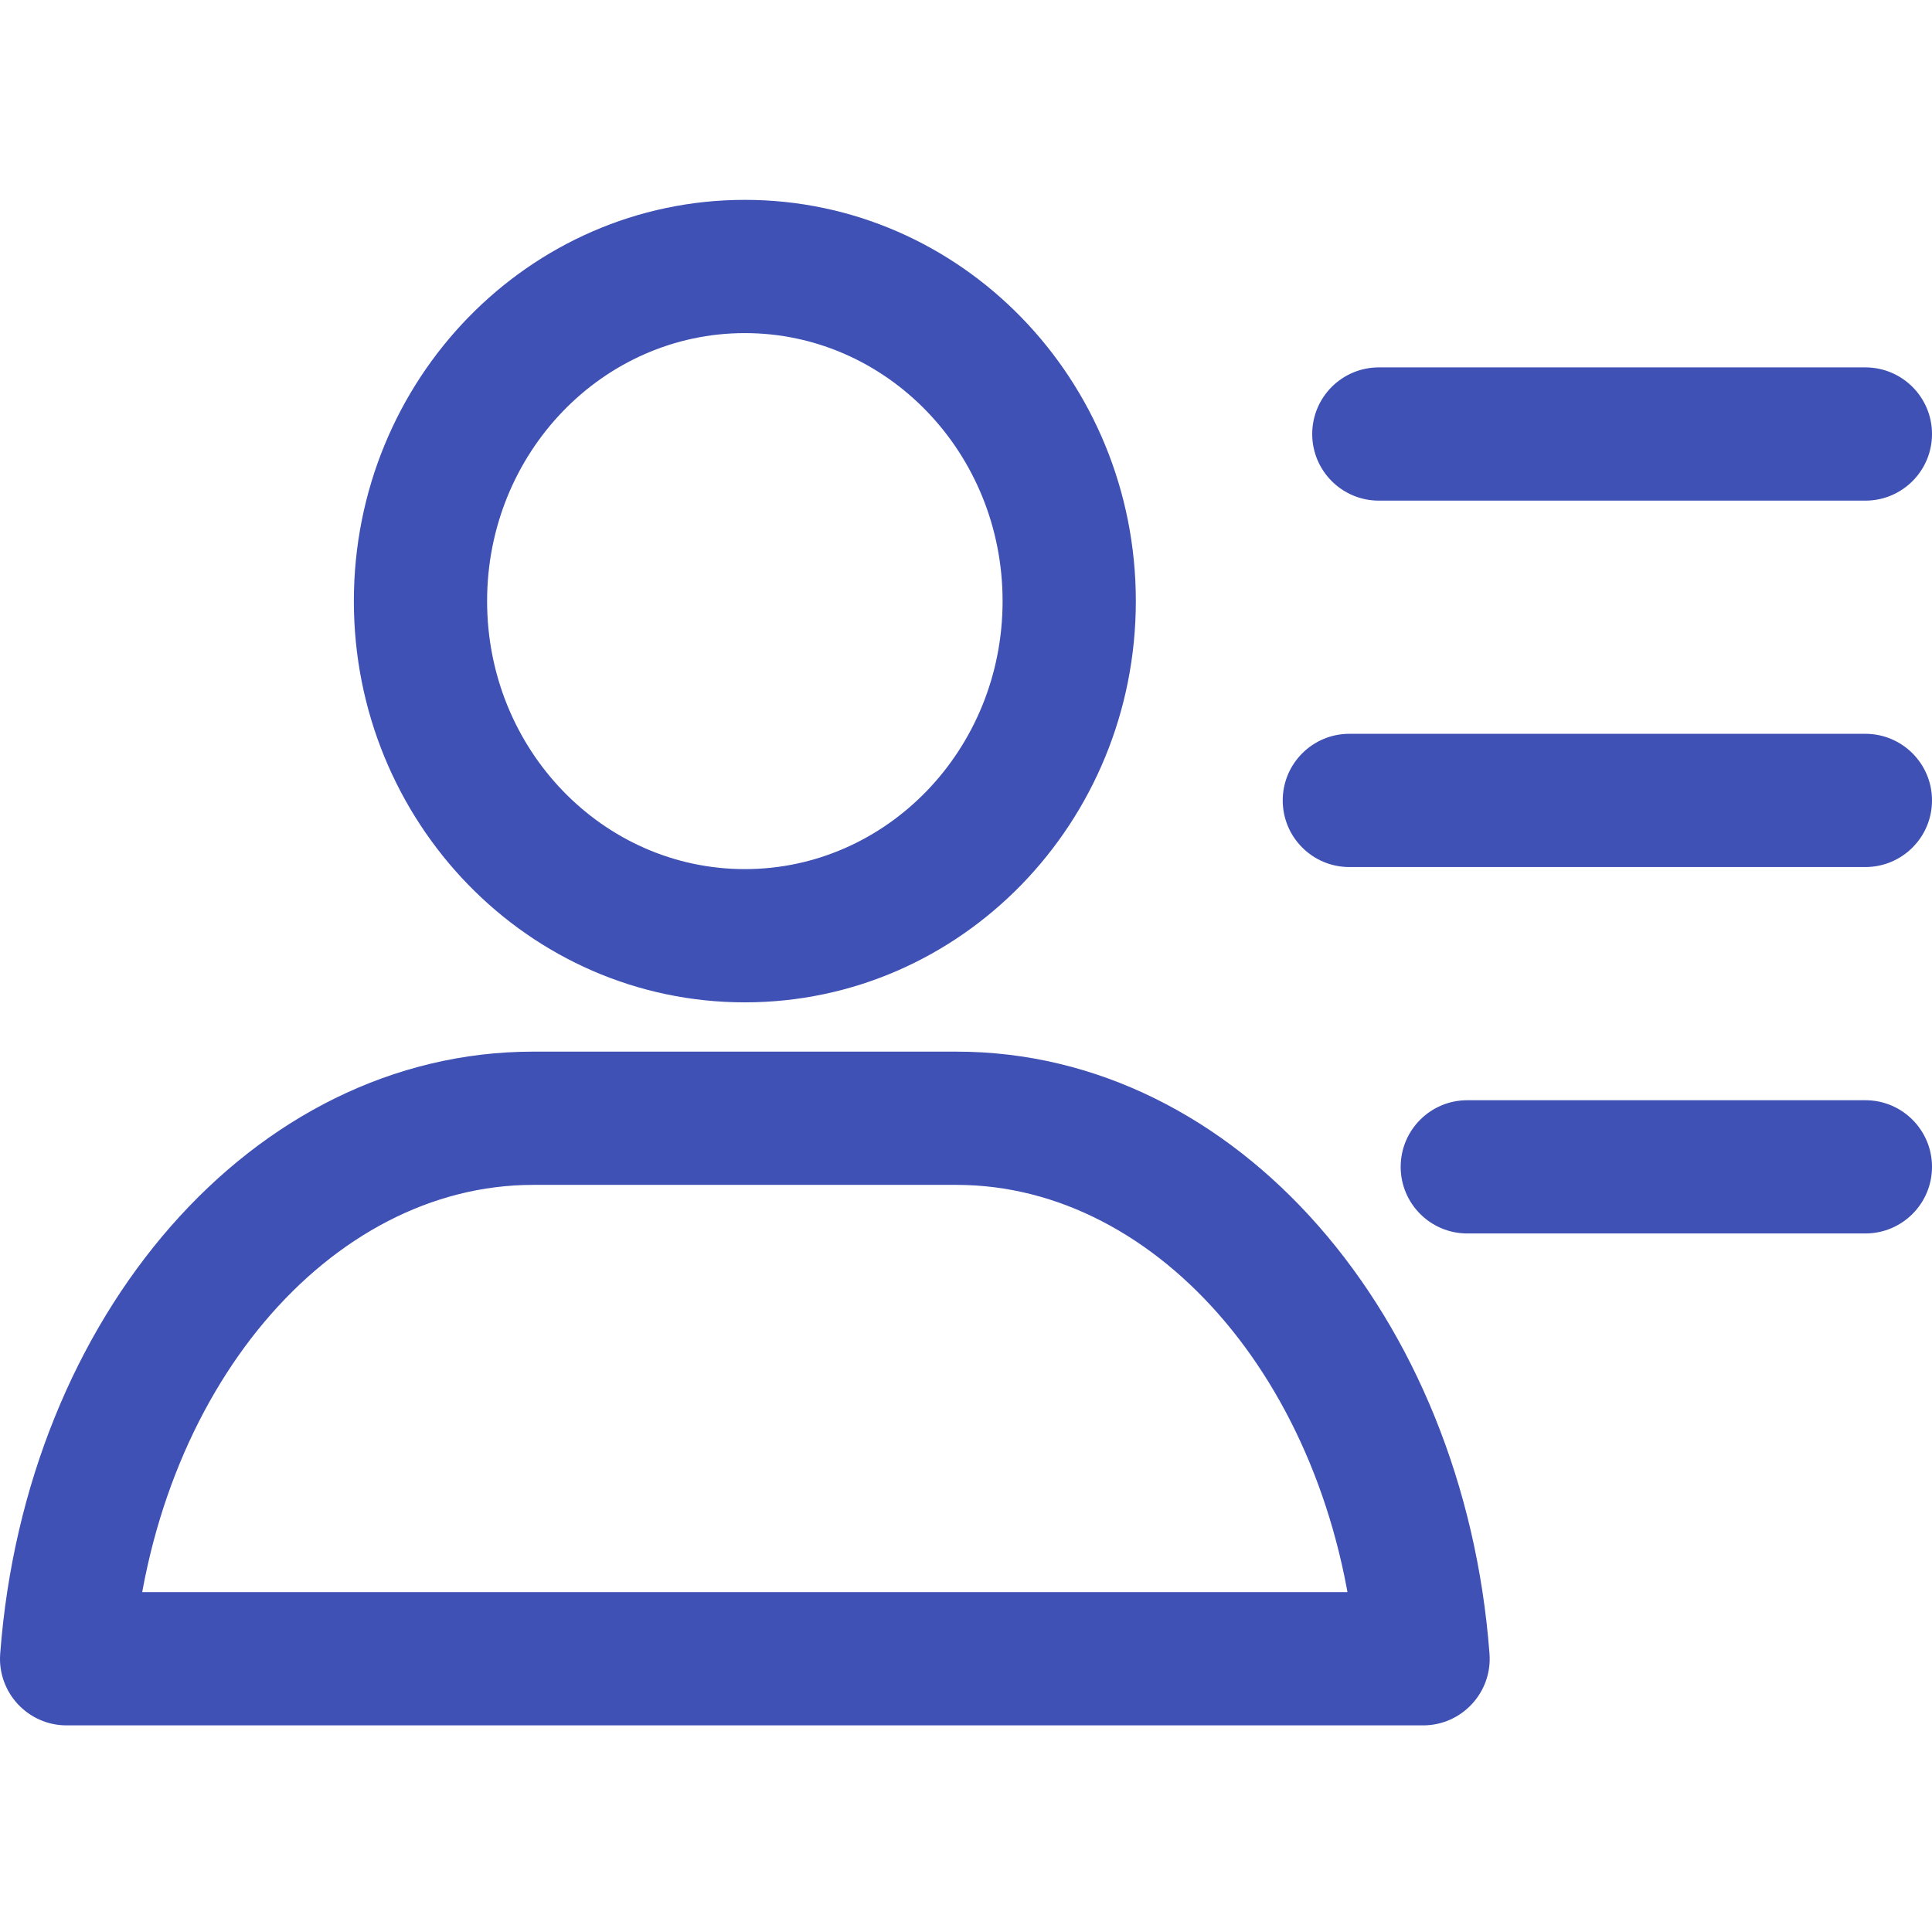 <svg viewBox="0 0 1024 1024" version="1.1" xmlns="http://www.w3.org/2000/svg" xmlns:xlink="http://www.w3.org/1999/xlink">
  <path fill="#3f51b5" d="M394.784 105.931c-114.7 0-207.231 95.457-207.231 212.669 0 117.212 92.53 212.669 207.231 212.669s207.231-95.457 207.231-212.67c0-117.211-92.53-212.668-207.23-212.668z m0 354.717c-75.197 0-136.61-63.355-136.61-142.048 0-78.693 61.413-142.048 136.61-142.048 75.198 0 136.61 63.355 136.61 142.048 0 78.693-61.412 142.048-136.61 142.048zM0.102 876.53c-1.54 20.486 14.667 37.956 35.211 37.956h718.942c20.545 0 36.752-17.472 35.211-37.958-13.444-178.789-133.795-319.139-282.524-319.139H282.627c-148.804 0-269.088 140.324-282.525 319.14z m506.84-248.52c107.834 0 201.204 108.886 212.102 253.813l35.211-37.958H35.313l35.211 37.956C81.417 736.864 174.725 628.01 282.627 628.01h224.315z m481.75-362.663c19.502 0 35.311-15.809 35.311-35.31 0-19.501-15.809-35.31-35.31-35.31H730.811c-19.501 0-35.31 15.809-35.31 35.31 0 19.501 15.809 35.31 35.31 35.31h257.882z m0 194.207c19.502 0 35.311-15.809 35.311-35.31 0-19.502-15.809-35.31-35.31-35.31h-273.51c-19.502 0-35.311 15.808-35.311 35.31 0 19.501 15.809 35.31 35.31 35.31h273.51z m0 194.207c19.502 0 35.311-15.809 35.311-35.31 0-19.502-15.809-35.31-35.31-35.31H777.699c-19.501 0-35.31 15.808-35.31 35.31 0 19.501 15.809 35.31 35.31 35.31h210.994z" />
</svg>